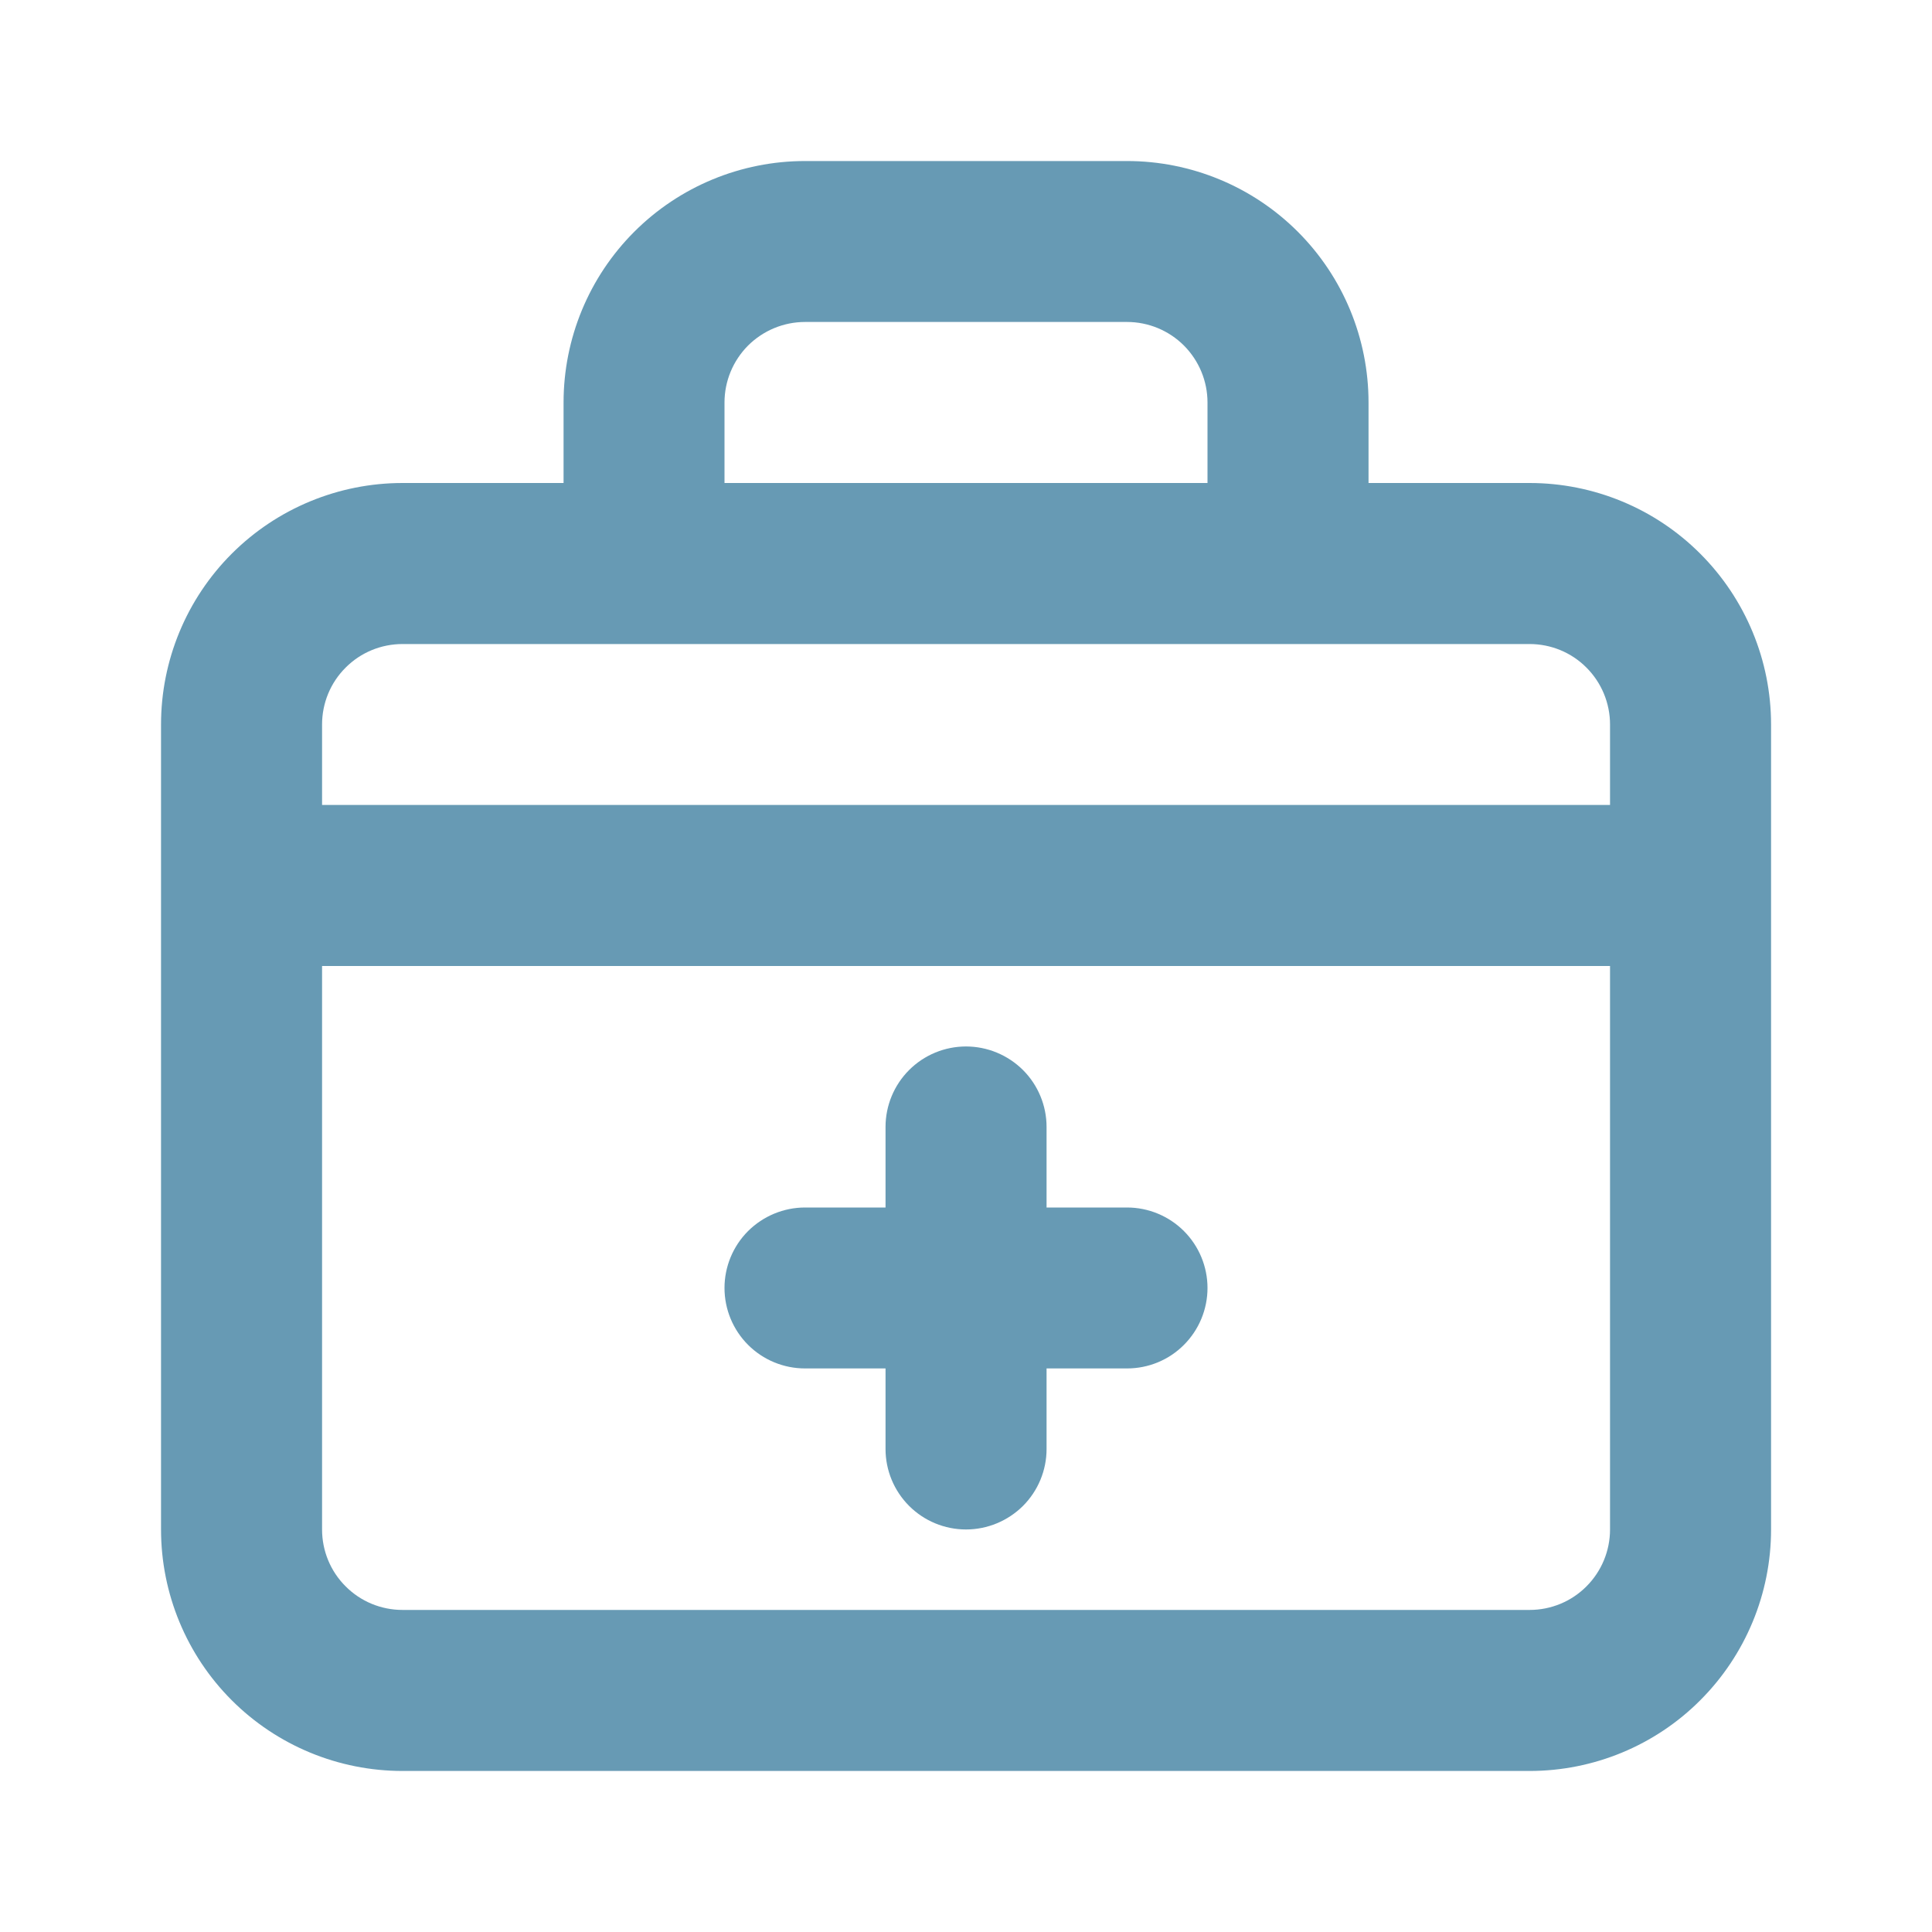 <svg width="20" height="20" viewBox="0 0 20 20" fill="#679AB4" xmlns="http://www.w3.org/2000/svg">
<path d="M8.334 14.166H9.167V15C9.167 15.221 9.255 15.433 9.411 15.589C9.567 15.745 9.779 15.833 10 15.833C10.221 15.833 10.433 15.745 10.59 15.589C10.746 15.433 10.834 15.221 10.834 15V14.166H11.667C11.888 14.166 12.1 14.079 12.256 13.922C12.412 13.766 12.5 13.554 12.5 13.333C12.5 13.112 12.412 12.9 12.256 12.744C12.1 12.588 11.888 12.5 11.667 12.5H10.834V11.666C10.834 11.445 10.746 11.233 10.59 11.077C10.433 10.921 10.221 10.833 10 10.833C9.779 10.833 9.567 10.921 9.411 11.077C9.255 11.233 9.167 11.445 9.167 11.666V12.5H8.334C8.113 12.5 7.901 12.588 7.744 12.744C7.588 12.9 7.5 13.112 7.5 13.333C7.5 13.554 7.588 13.766 7.744 13.922C7.901 14.079 8.113 14.166 8.334 14.166V14.166ZM15.834 5H14.167V4.167C14.167 3.503 13.904 2.868 13.435 2.399C12.966 1.93 12.33 1.667 11.667 1.667H8.334C7.671 1.667 7.035 1.93 6.566 2.399C6.097 2.868 5.834 3.503 5.834 4.167V5H4.167C3.504 5 2.868 5.263 2.399 5.732C1.93 6.201 1.667 6.837 1.667 7.5V15.833C1.667 16.496 1.93 17.132 2.399 17.601C2.868 18.07 3.504 18.333 4.167 18.333H15.834C16.497 18.333 17.133 18.07 17.601 17.601C18.07 17.132 18.334 16.496 18.334 15.833V7.5C18.334 6.837 18.07 6.201 17.601 5.732C17.133 5.263 16.497 5 15.834 5ZM7.5 4.167C7.5 3.945 7.588 3.734 7.744 3.577C7.901 3.421 8.113 3.333 8.334 3.333H11.667C11.888 3.333 12.1 3.421 12.256 3.577C12.412 3.734 12.5 3.945 12.5 4.167V5H7.5V4.167ZM16.667 15.833C16.667 16.054 16.579 16.266 16.423 16.422C16.267 16.579 16.055 16.666 15.834 16.666H4.167C3.946 16.666 3.734 16.579 3.578 16.422C3.421 16.266 3.334 16.054 3.334 15.833V10H16.667V15.833ZM16.667 8.333H3.334V7.5C3.334 7.279 3.421 7.067 3.578 6.911C3.734 6.754 3.946 6.667 4.167 6.667H15.834C16.055 6.667 16.267 6.754 16.423 6.911C16.579 7.067 16.667 7.279 16.667 7.5V8.333Z" fill="#679AB4"/>
</svg>
